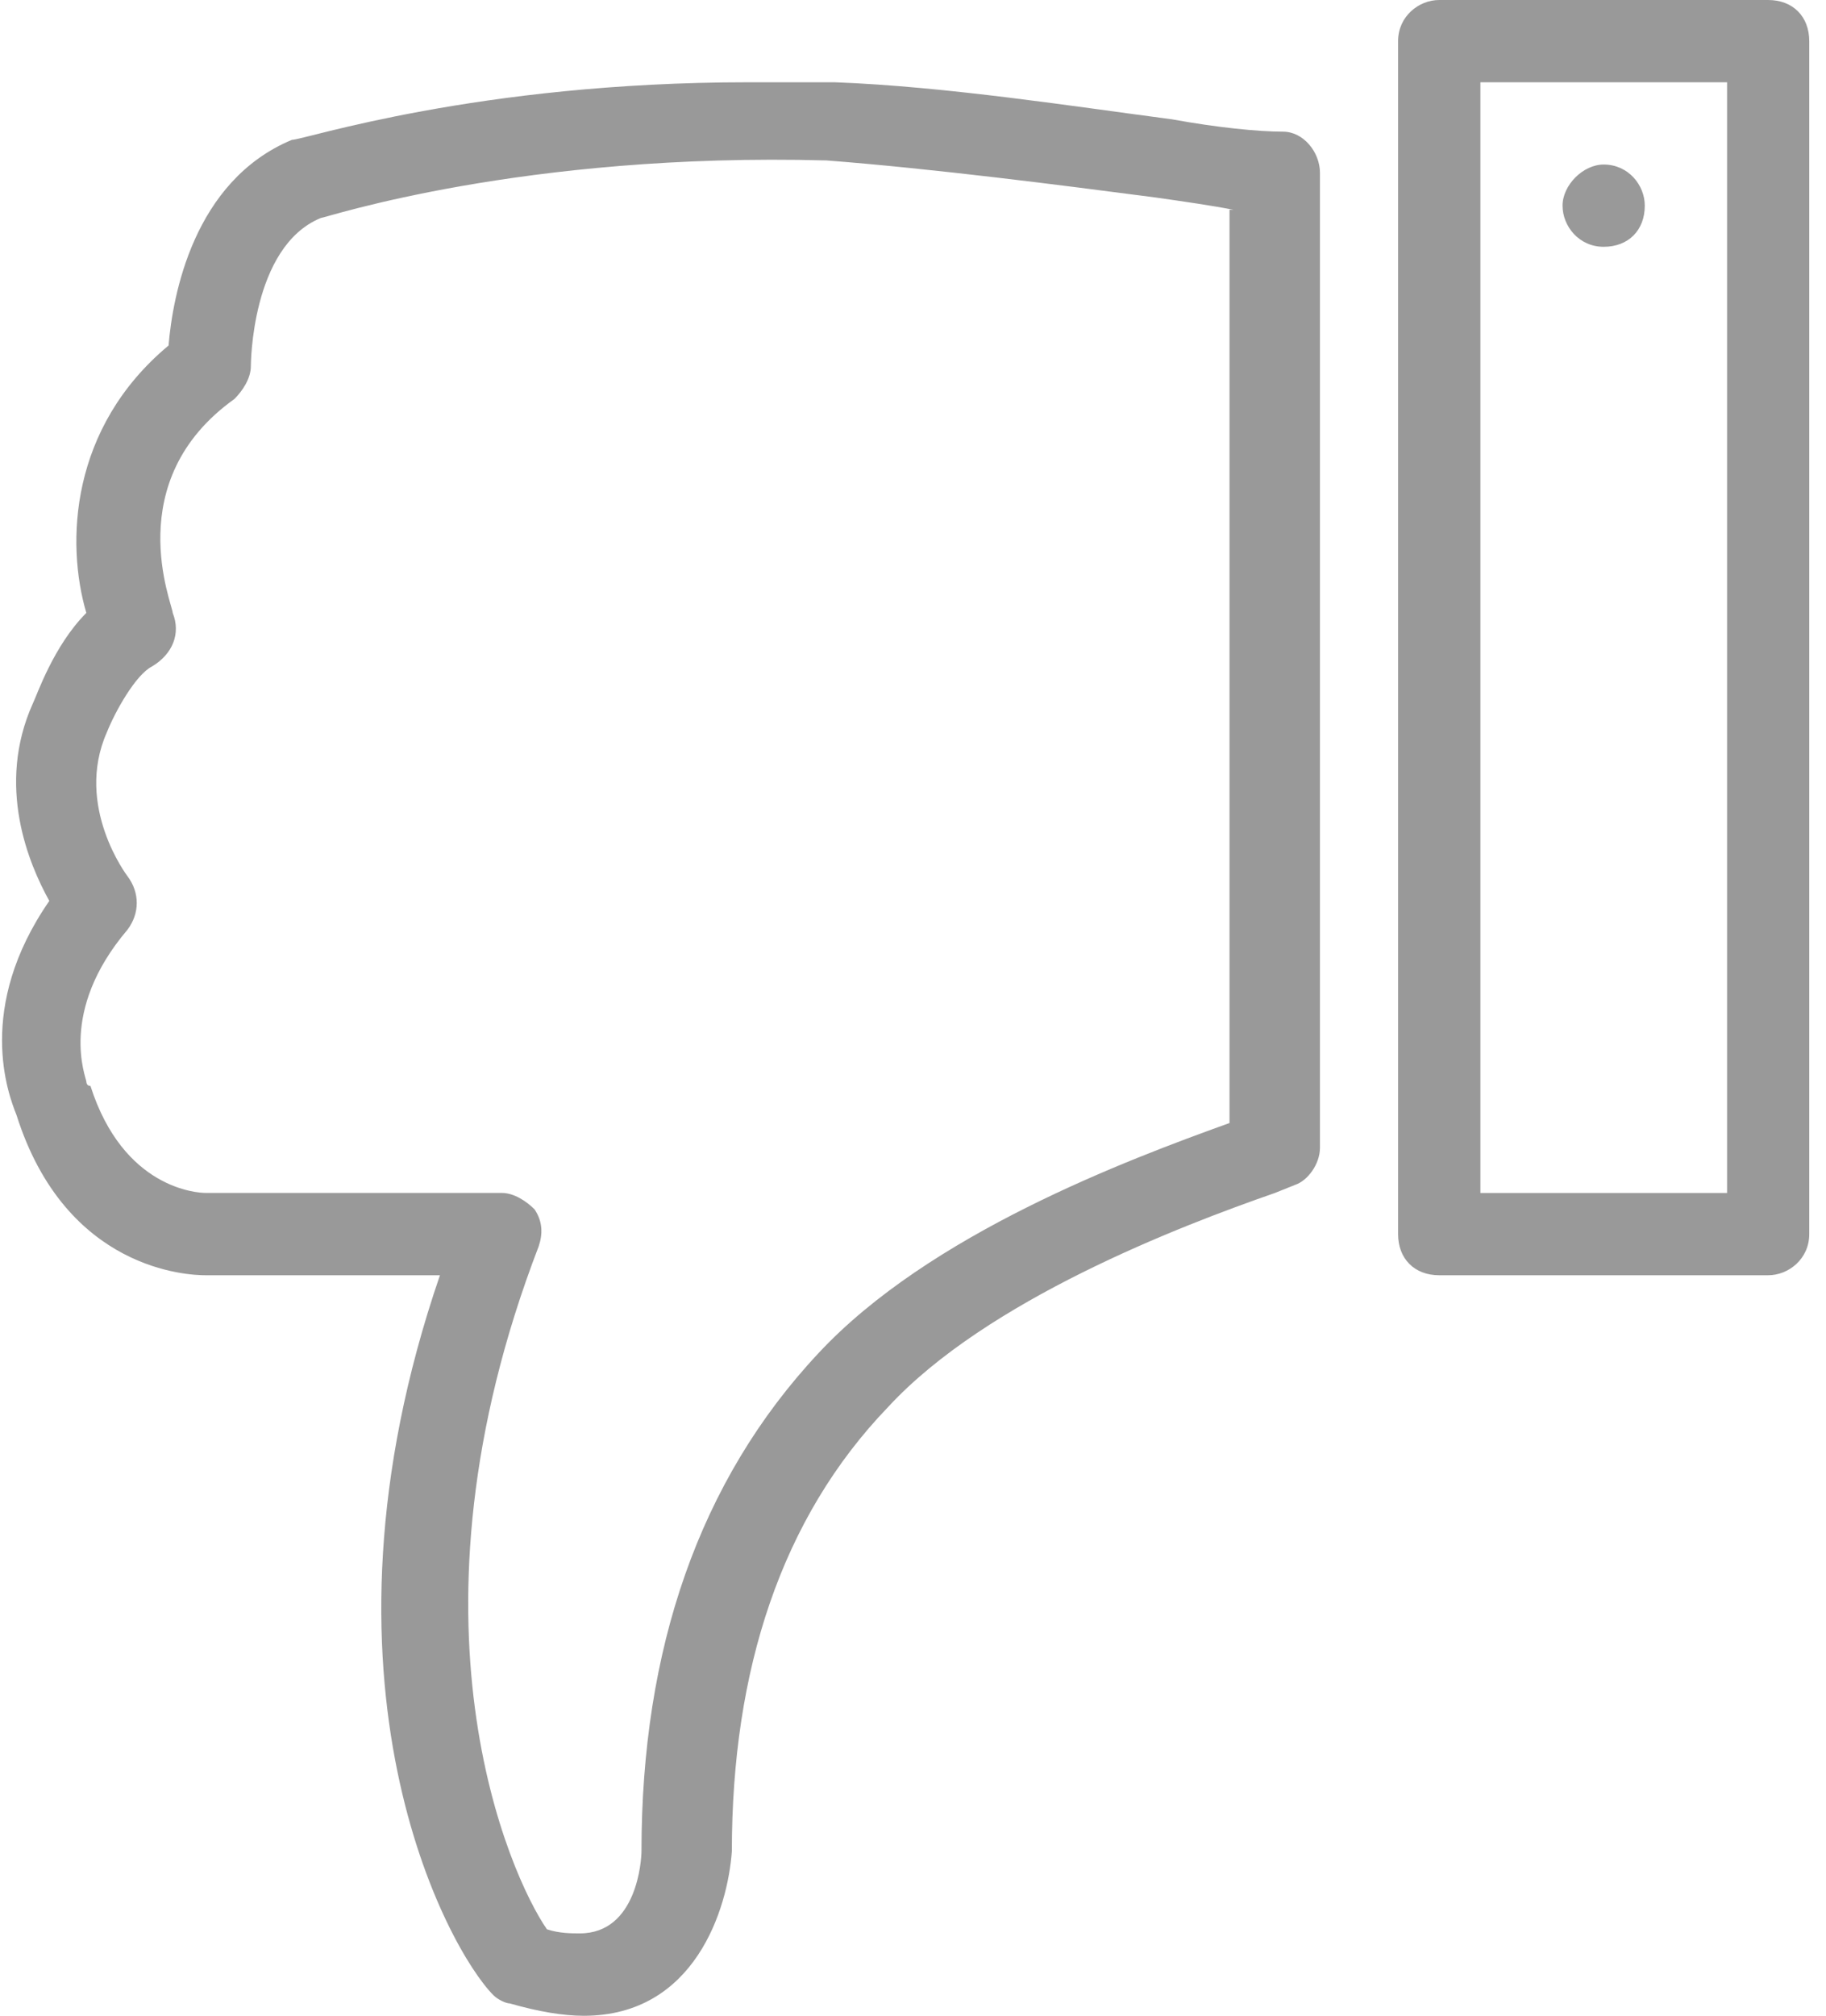 <?xml version="1.0" encoding="utf-8"?>
<!-- Generated by IcoMoon.io -->
<!DOCTYPE svg PUBLIC "-//W3C//DTD SVG 1.1//EN" "http://www.w3.org/Graphics/SVG/1.1/DTD/svg11.dtd">
<svg version="1.1" xmlns="http://www.w3.org/2000/svg" xmlns:xlink="http://www.w3.org/1999/xlink" width="29" height="32" viewBox="0 0 29 32">
<path fill="#999" d="M22.857 0h5.224c0.392 0 0.653 0.261 0.653 0.653v18.939c0 0.392-0.327 0.653-0.653 0.653h-5.224c-0.392 0-0.653-0.261-0.653-0.653v-18.939c0-0.392 0.327-0.653 0.653-0.653zM27.429 1.306h-3.918v17.633h3.918v-17.633zM11.886 1.306c0 0 0 0 0 0 0.457 0 0.914 0 1.371 0 1.763 0.065 3.853 0.392 5.355 0.588 0.718 0.131 1.371 0.196 1.763 0.196 0.327 0 0.588 0.327 0.588 0.653v15.478c0 0.261-0.196 0.522-0.392 0.588l-0.327 0.131c-1.502 0.522-4.571 1.698-6.139 3.396-1.698 1.763-2.482 4.18-2.482 7.053-0.065 0.914-0.588 2.612-2.351 2.612-0.327 0-0.718-0.065-1.175-0.196-0.065 0-0.196-0.065-0.261-0.131-0.718-0.718-3.069-4.963-0.849-11.429h-3.722c0 0 0 0 0 0-0.261 0-2.22-0.065-3.004-2.547-0.131-0.327-0.653-1.698 0.522-3.396-0.327-0.588-0.849-1.829-0.261-3.135 0.065-0.131 0.327-0.914 0.849-1.437-0.327-1.11-0.261-2.939 1.306-4.245 0.065-0.784 0.392-2.612 1.959-3.265 0.196 0 2.939-0.914 7.249-0.914zM19.592 3.331c-0.327-0.065-0.784-0.131-1.241-0.196-1.502-0.196-3.527-0.457-5.224-0.588-4.833-0.131-7.967 0.914-8.033 0.914-1.11 0.457-1.11 2.351-1.11 2.351 0 0.196-0.131 0.392-0.261 0.522-1.829 1.306-0.98 3.265-0.98 3.396 0.131 0.327 0 0.653-0.327 0.849-0.261 0.131-0.588 0.718-0.718 1.045-0.522 1.175 0.327 2.286 0.327 2.286 0.196 0.261 0.196 0.588 0 0.849-1.11 1.306-0.653 2.351-0.653 2.416 0 0 0 0.065 0.065 0.065 0.522 1.633 1.698 1.698 1.829 1.698h4.702c0.196 0 0.392 0.131 0.522 0.261 0.131 0.196 0.131 0.392 0.065 0.588-2.286 5.943-0.457 9.992 0.131 10.841 0.196 0.065 0.392 0.065 0.522 0.065 0.914 0 0.98-1.175 0.98-1.306 0-3.2 0.914-5.878 2.808-7.902 1.763-1.894 4.898-3.069 6.531-3.657v-14.498zM25.469 2.612c0.392 0 0.653 0.327 0.653 0.653 0 0.392-0.261 0.653-0.653 0.653s-0.653-0.327-0.653-0.653c0-0.327 0.327-0.653 0.653-0.653z"></path>
</svg>
